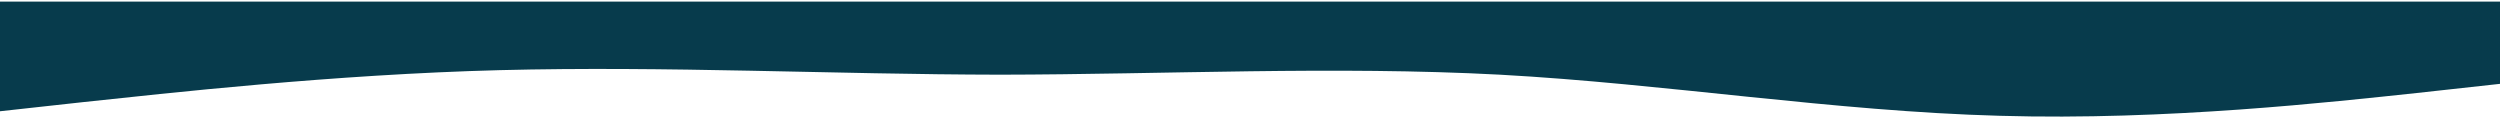 <svg width="1440" height="68" viewBox="0 0 1440 68" fill="none" xmlns="http://www.w3.org/2000/svg">
<path d="M-3.05176e-05 64.084L48 58.805C96 53.723 192 42.869 288 40.402C384 37.935 480 42.869 576 43.017C672 42.869 768 37.935 864 43.017C960 48.296 1056 64.084 1152 66.699C1248 69.511 1344 58.657 1392 53.575L1440 48.296V0.932H1392C1344 0.932 1248 0.932 1152 0.932C1056 0.932 960 0.932 864 0.932C768 0.932 672 0.932 576 0.932C480 0.932 384 0.932 288 0.932C192 0.932 96 0.932 48 0.932H-3.05176e-05V64.084Z" fill="#073B4C"/>
</svg>
